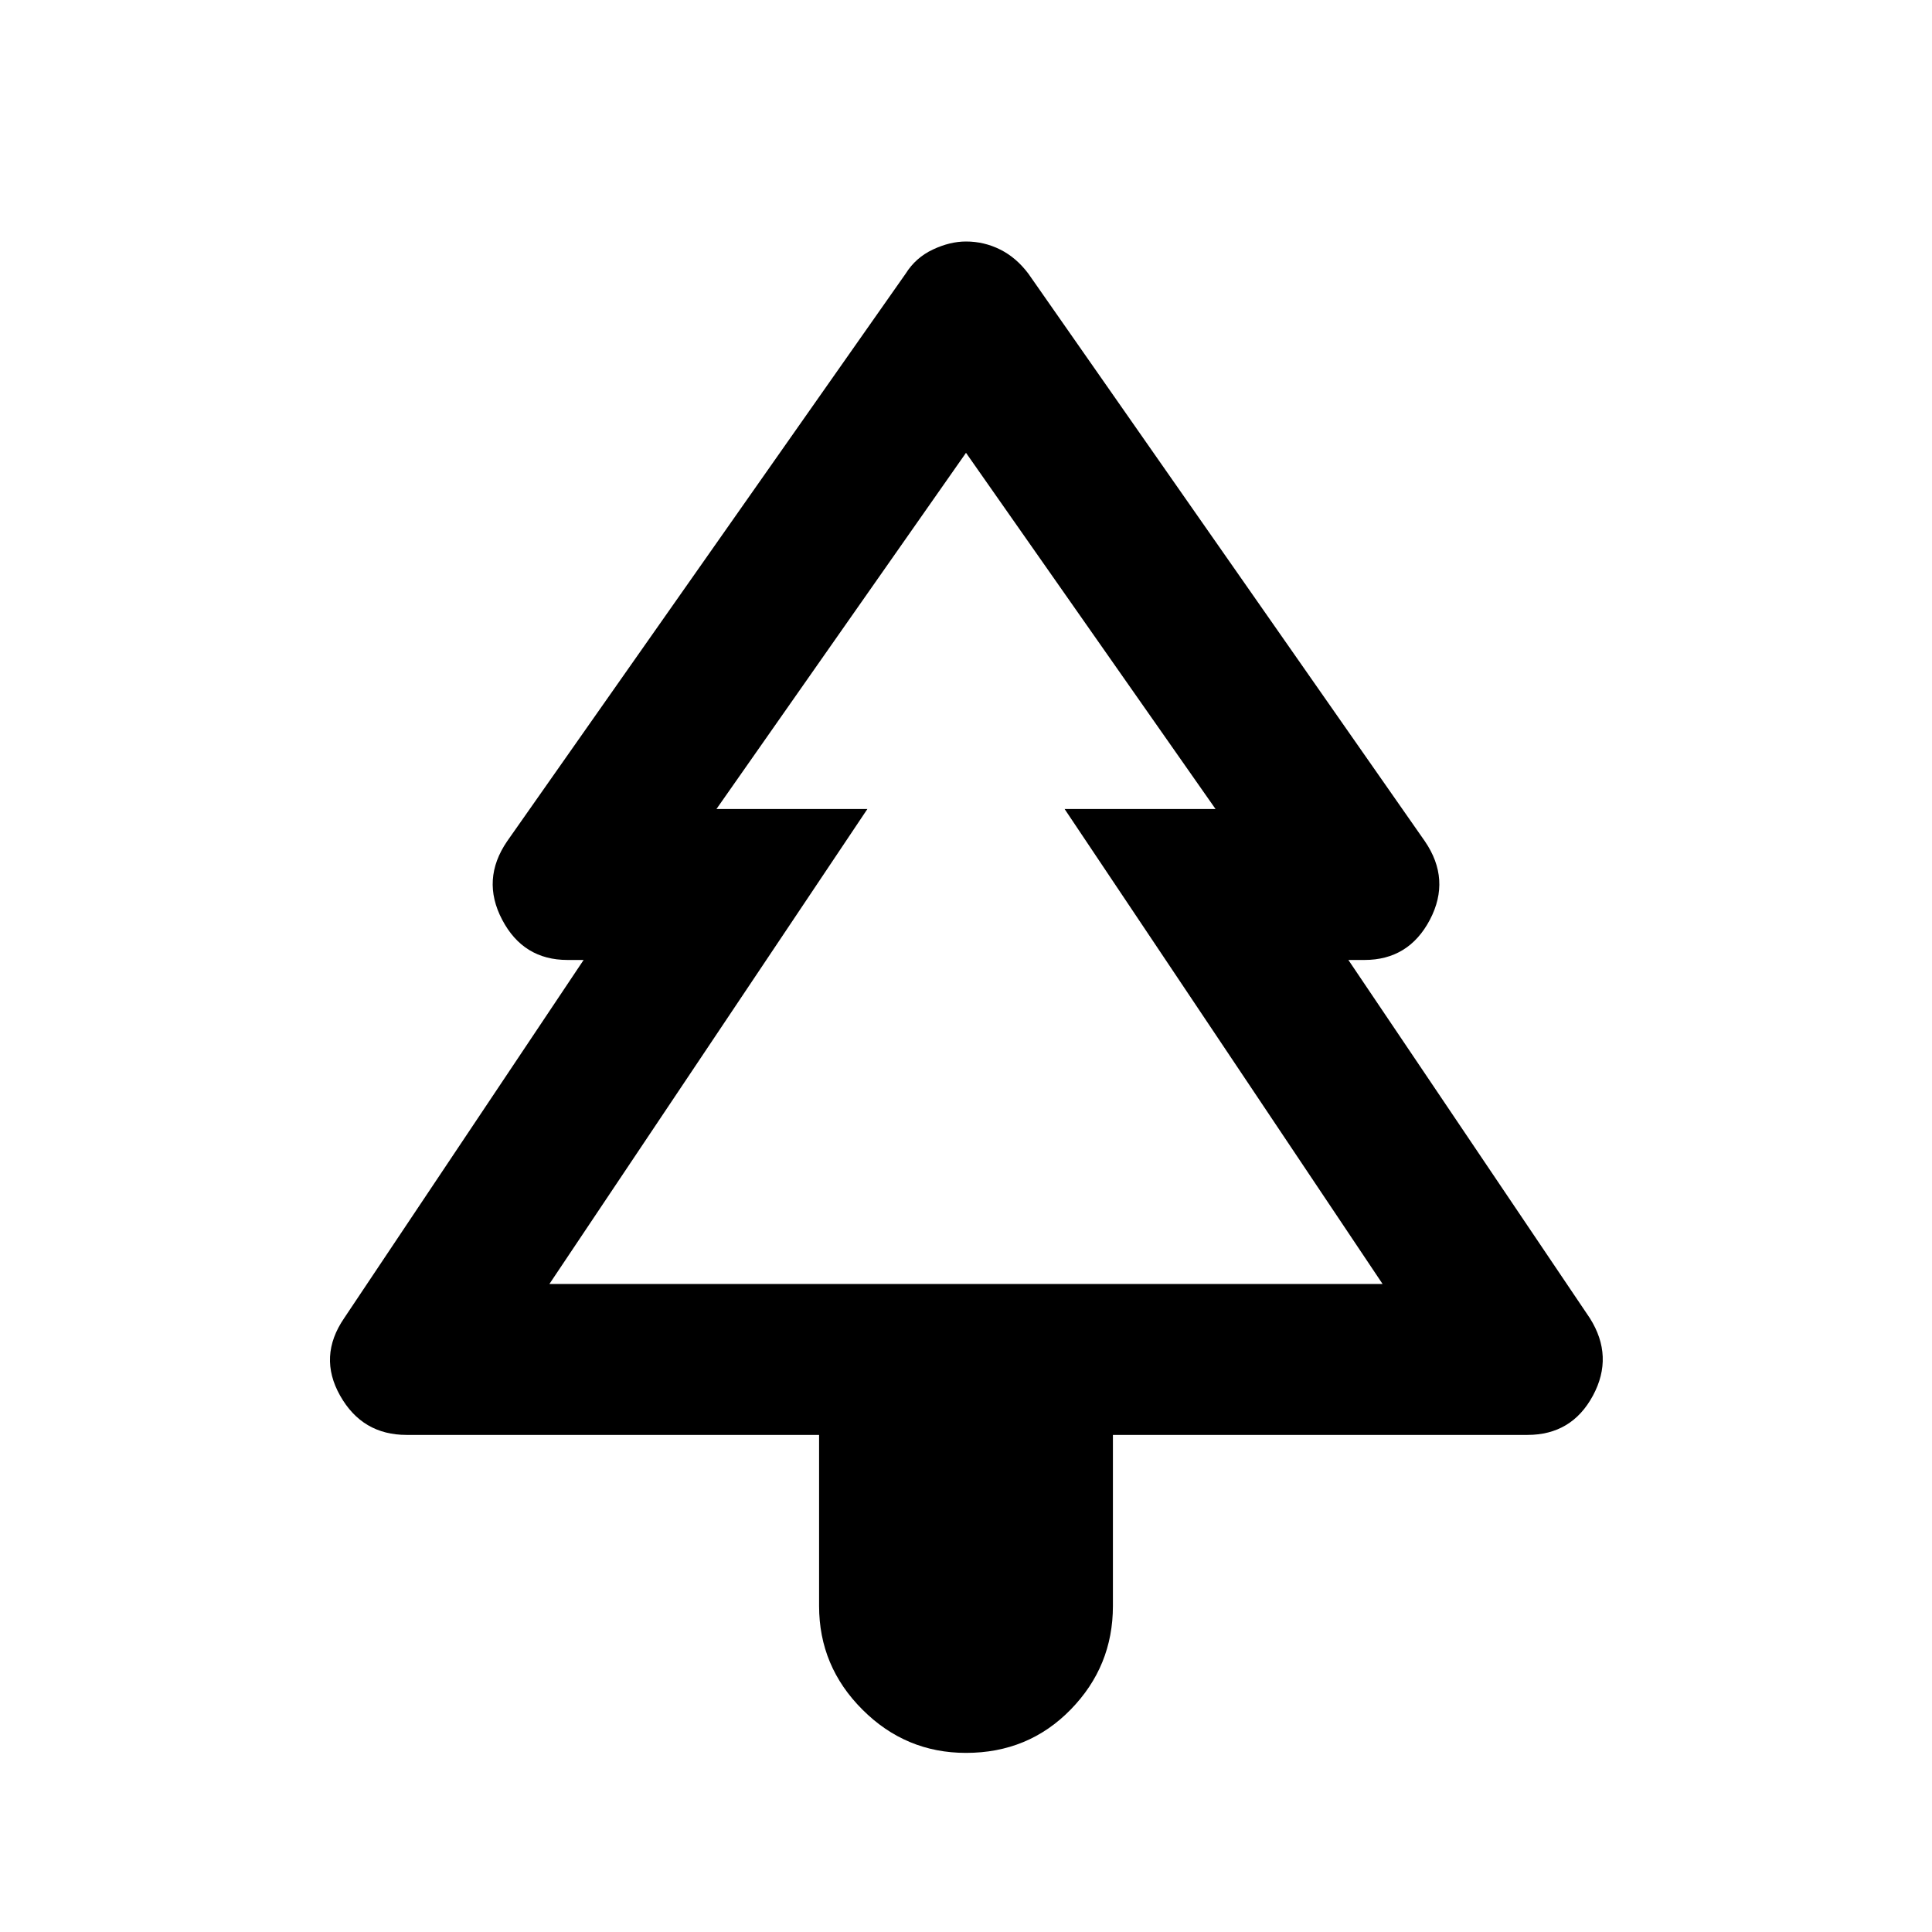 <svg xmlns="http://www.w3.org/2000/svg" height="24" width="24"><path d="M12 21.775Q11.25 21.775 10.713 21.237Q10.175 20.7 10.175 19.95V17.825H5.05Q4.5 17.825 4.225 17.337Q3.95 16.85 4.275 16.375L7.25 11.925H7.05Q6.5 11.925 6.238 11.425Q5.975 10.925 6.3 10.45L11.25 3.4Q11.375 3.2 11.588 3.1Q11.8 3 12 3Q12.225 3 12.425 3.1Q12.625 3.2 12.775 3.4L17.7 10.45Q18.025 10.925 17.763 11.425Q17.5 11.925 16.95 11.925H16.75L19.75 16.375Q20.05 16.85 19.788 17.337Q19.525 17.825 18.975 17.825H13.825V19.95Q13.825 20.7 13.3 21.237Q12.775 21.775 12 21.775ZM6.825 15.95H10.775H8.9H12H15.1H13.225H17.175ZM6.825 15.95H17.175L13.225 10.05H15.1L12 5.625L8.9 10.05H10.775Z"/></svg>